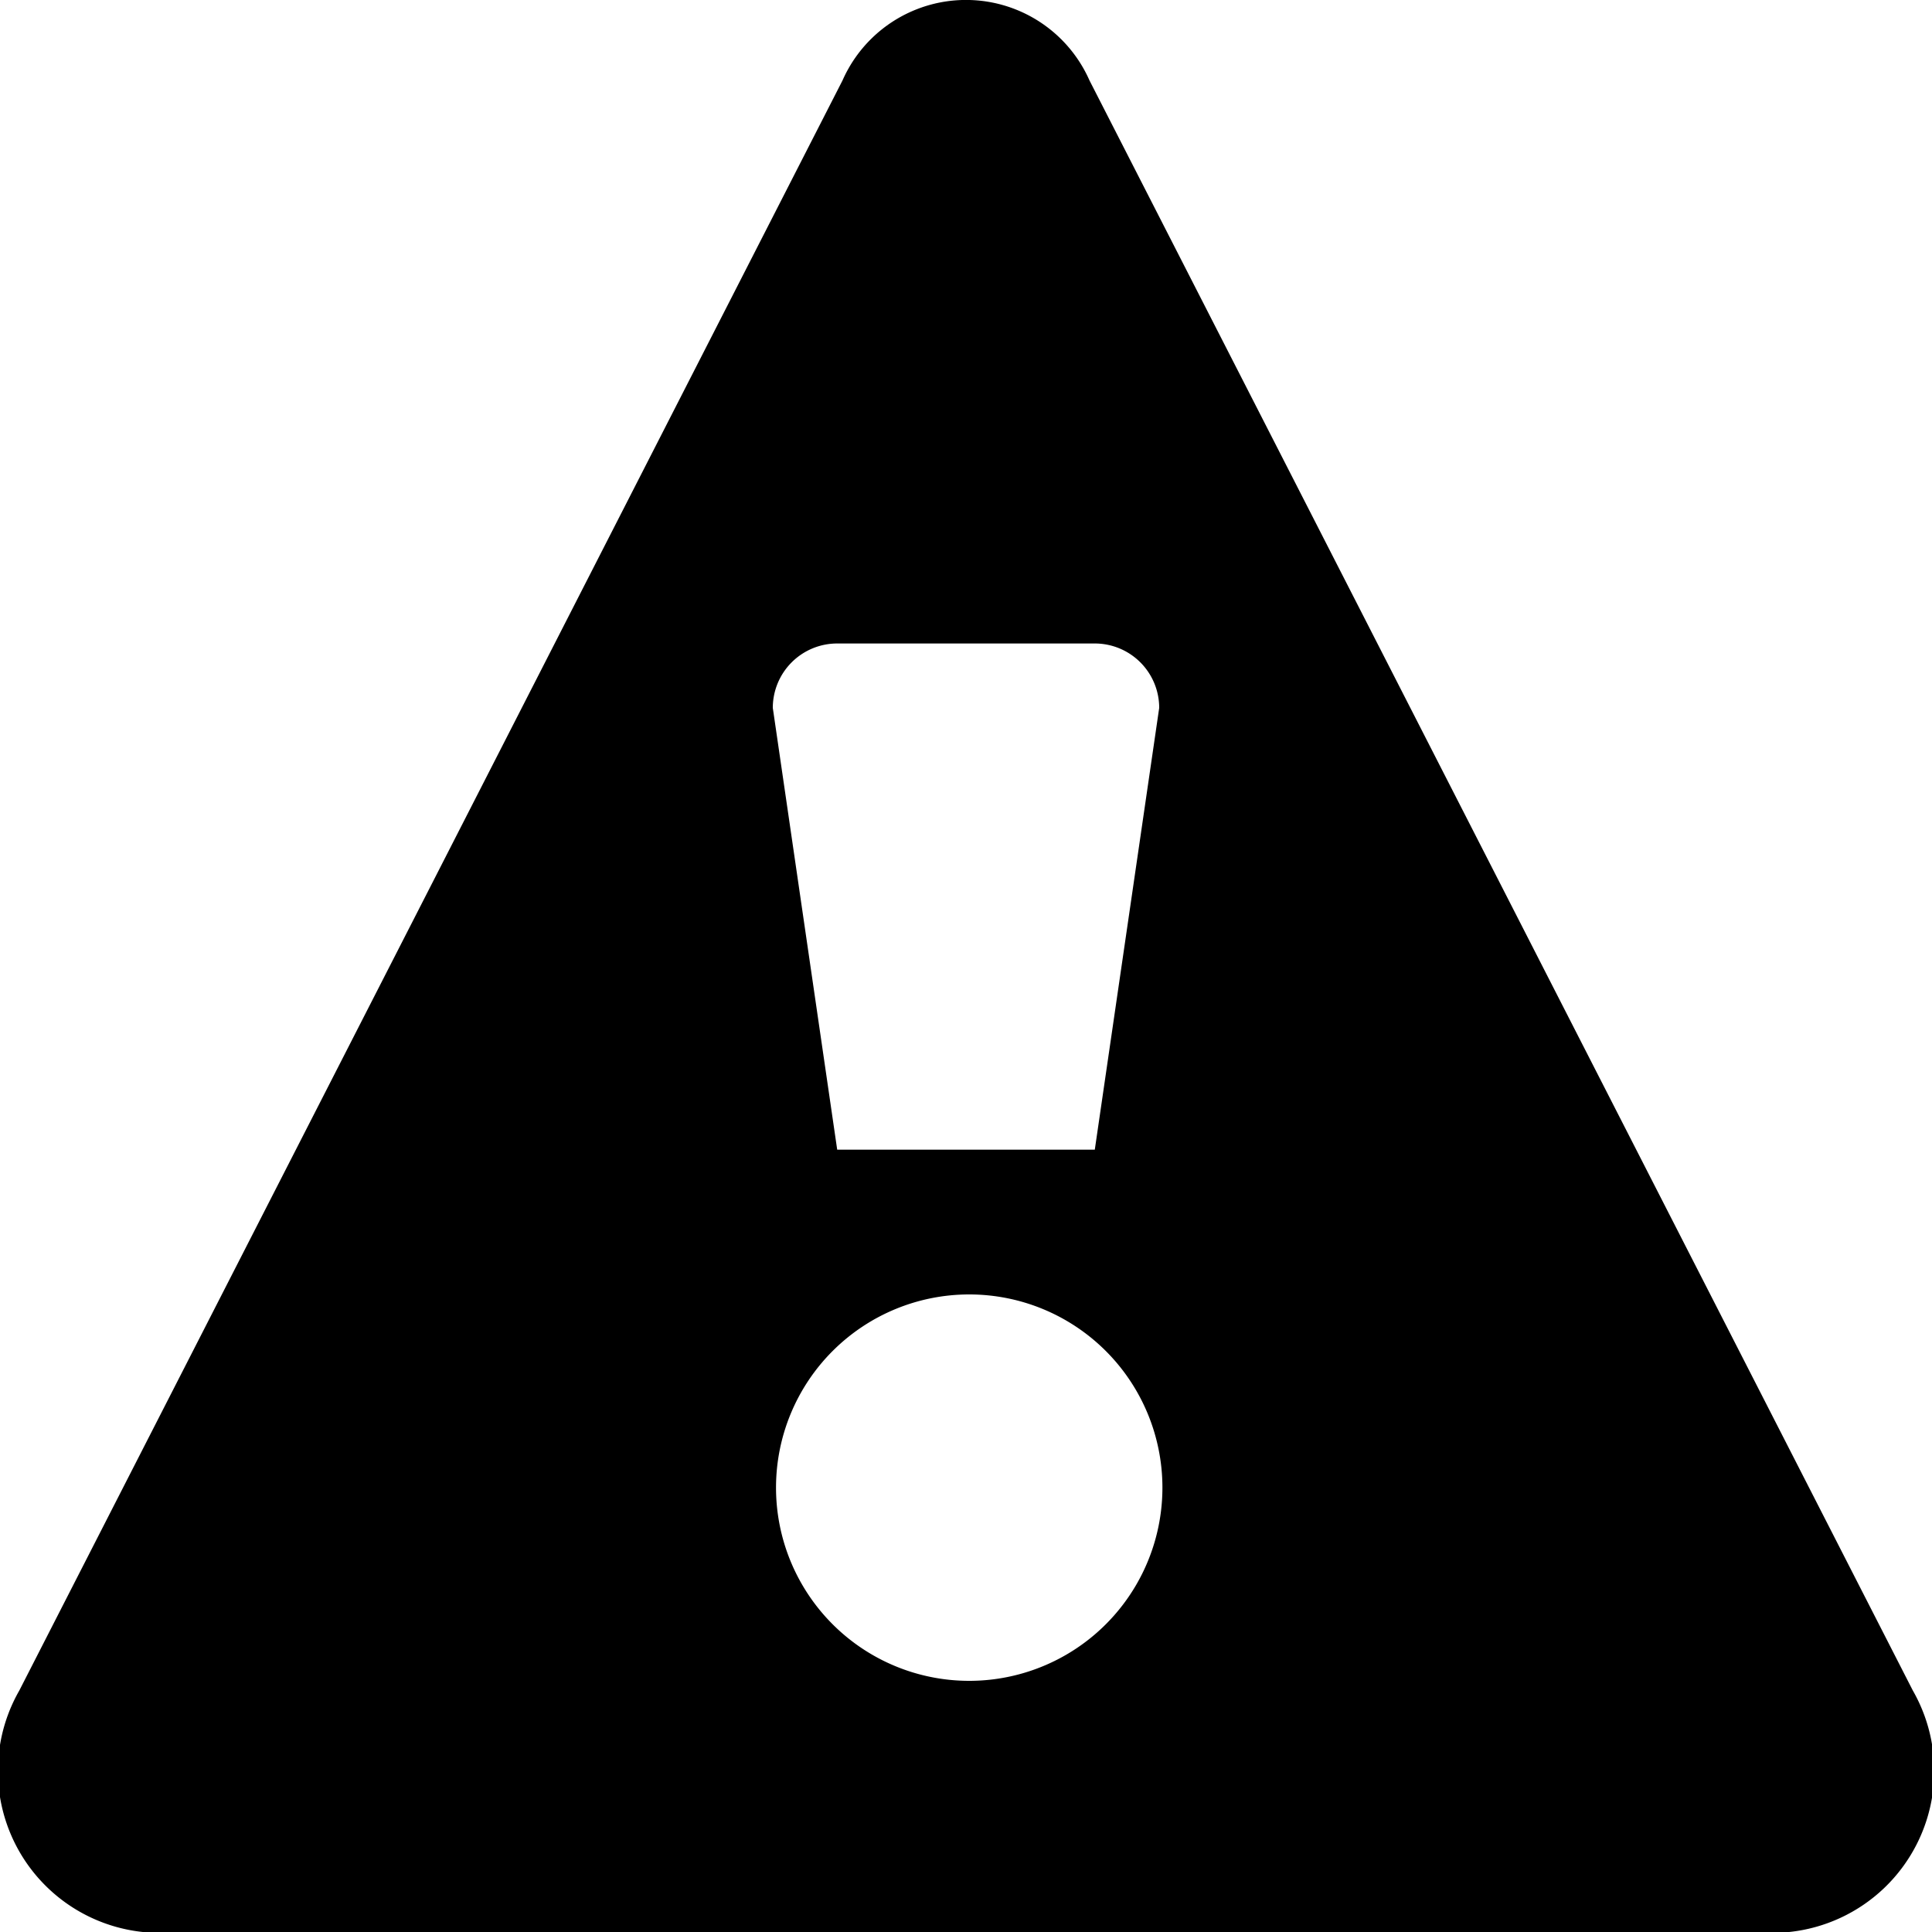 <?xml version="1.0" encoding="UTF-8"?>
<svg xmlns="http://www.w3.org/2000/svg" id="caution" width="15" height="15" viewBox="0 0 15 15">
  <path d="M6.541.625a1.048,1.048,0,0,1,1.918,0l3.196,6.25,3.196,6.25A1.257,1.257,0,0,1,13.891,15H1.109A1.257,1.257,0,0,1,.15,13.125l3.196-6.25ZM9,5.496a.5.5,0,0,0-.5-.5h-2a.5.5,0,0,0-.5.5l.5,3.43h2Zm.025,6.054a1.5,1.5,0,1,0-1.5,1.5A1.5,1.5,0,0,0,9.025,11.549Z"/>
</svg>